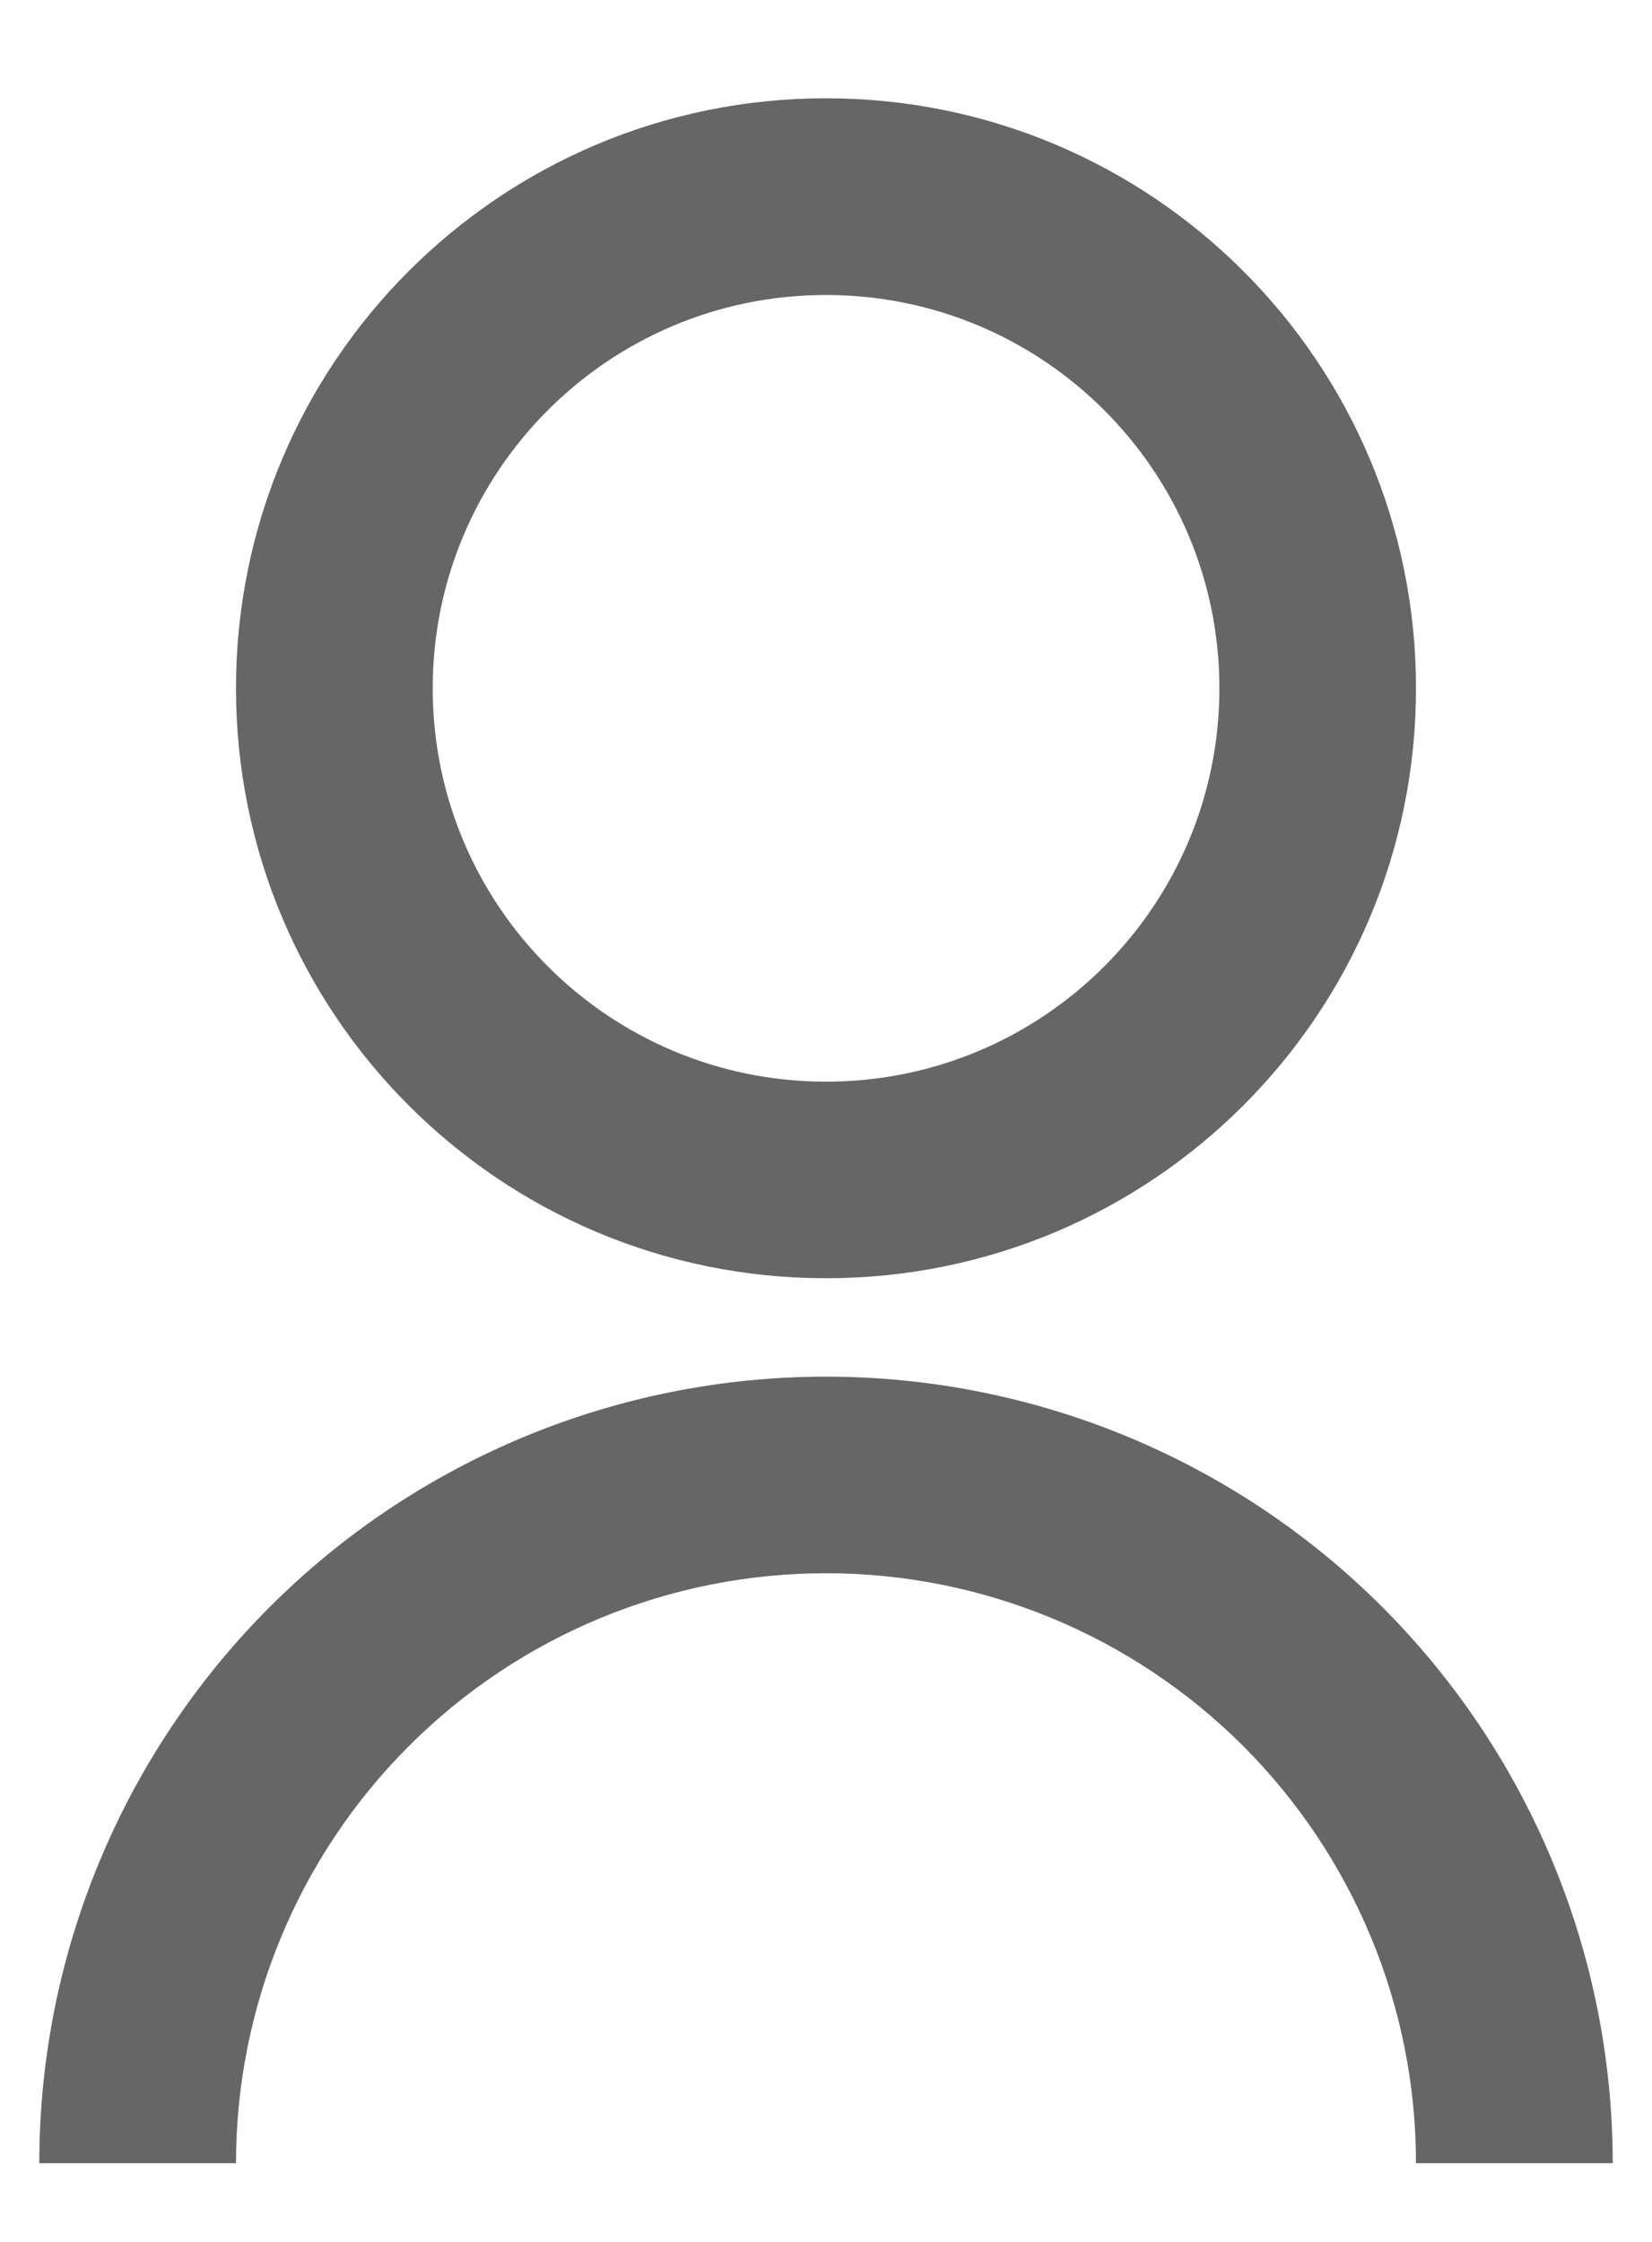 <svg width="14" height="19" viewBox="0 0 14 19" fill="none" xmlns="http://www.w3.org/2000/svg">
<path d="M0.333 18.333C0.333 16.565 1.036 14.87 2.286 13.619C3.536 12.369 5.232 11.667 7 11.667C8.768 11.667 10.464 12.369 11.714 13.619C12.964 14.87 13.667 16.565 13.667 18.333H12C12 17.007 11.473 15.736 10.536 14.798C9.598 13.86 8.326 13.333 7 13.333C5.674 13.333 4.402 13.86 3.465 14.798C2.527 15.736 2 17.007 2 18.333H0.333ZM7 10.833C4.238 10.833 2 8.596 2 5.833C2 3.071 4.238 0.833 7 0.833C9.763 0.833 12 3.071 12 5.833C12 8.596 9.763 10.833 7 10.833ZM7 9.167C8.842 9.167 10.334 7.675 10.334 5.833C10.334 3.992 8.842 2.5 7 2.5C5.159 2.5 3.667 3.992 3.667 5.833C3.667 7.675 5.159 9.167 7 9.167Z" fill="#666666"/>
</svg>
